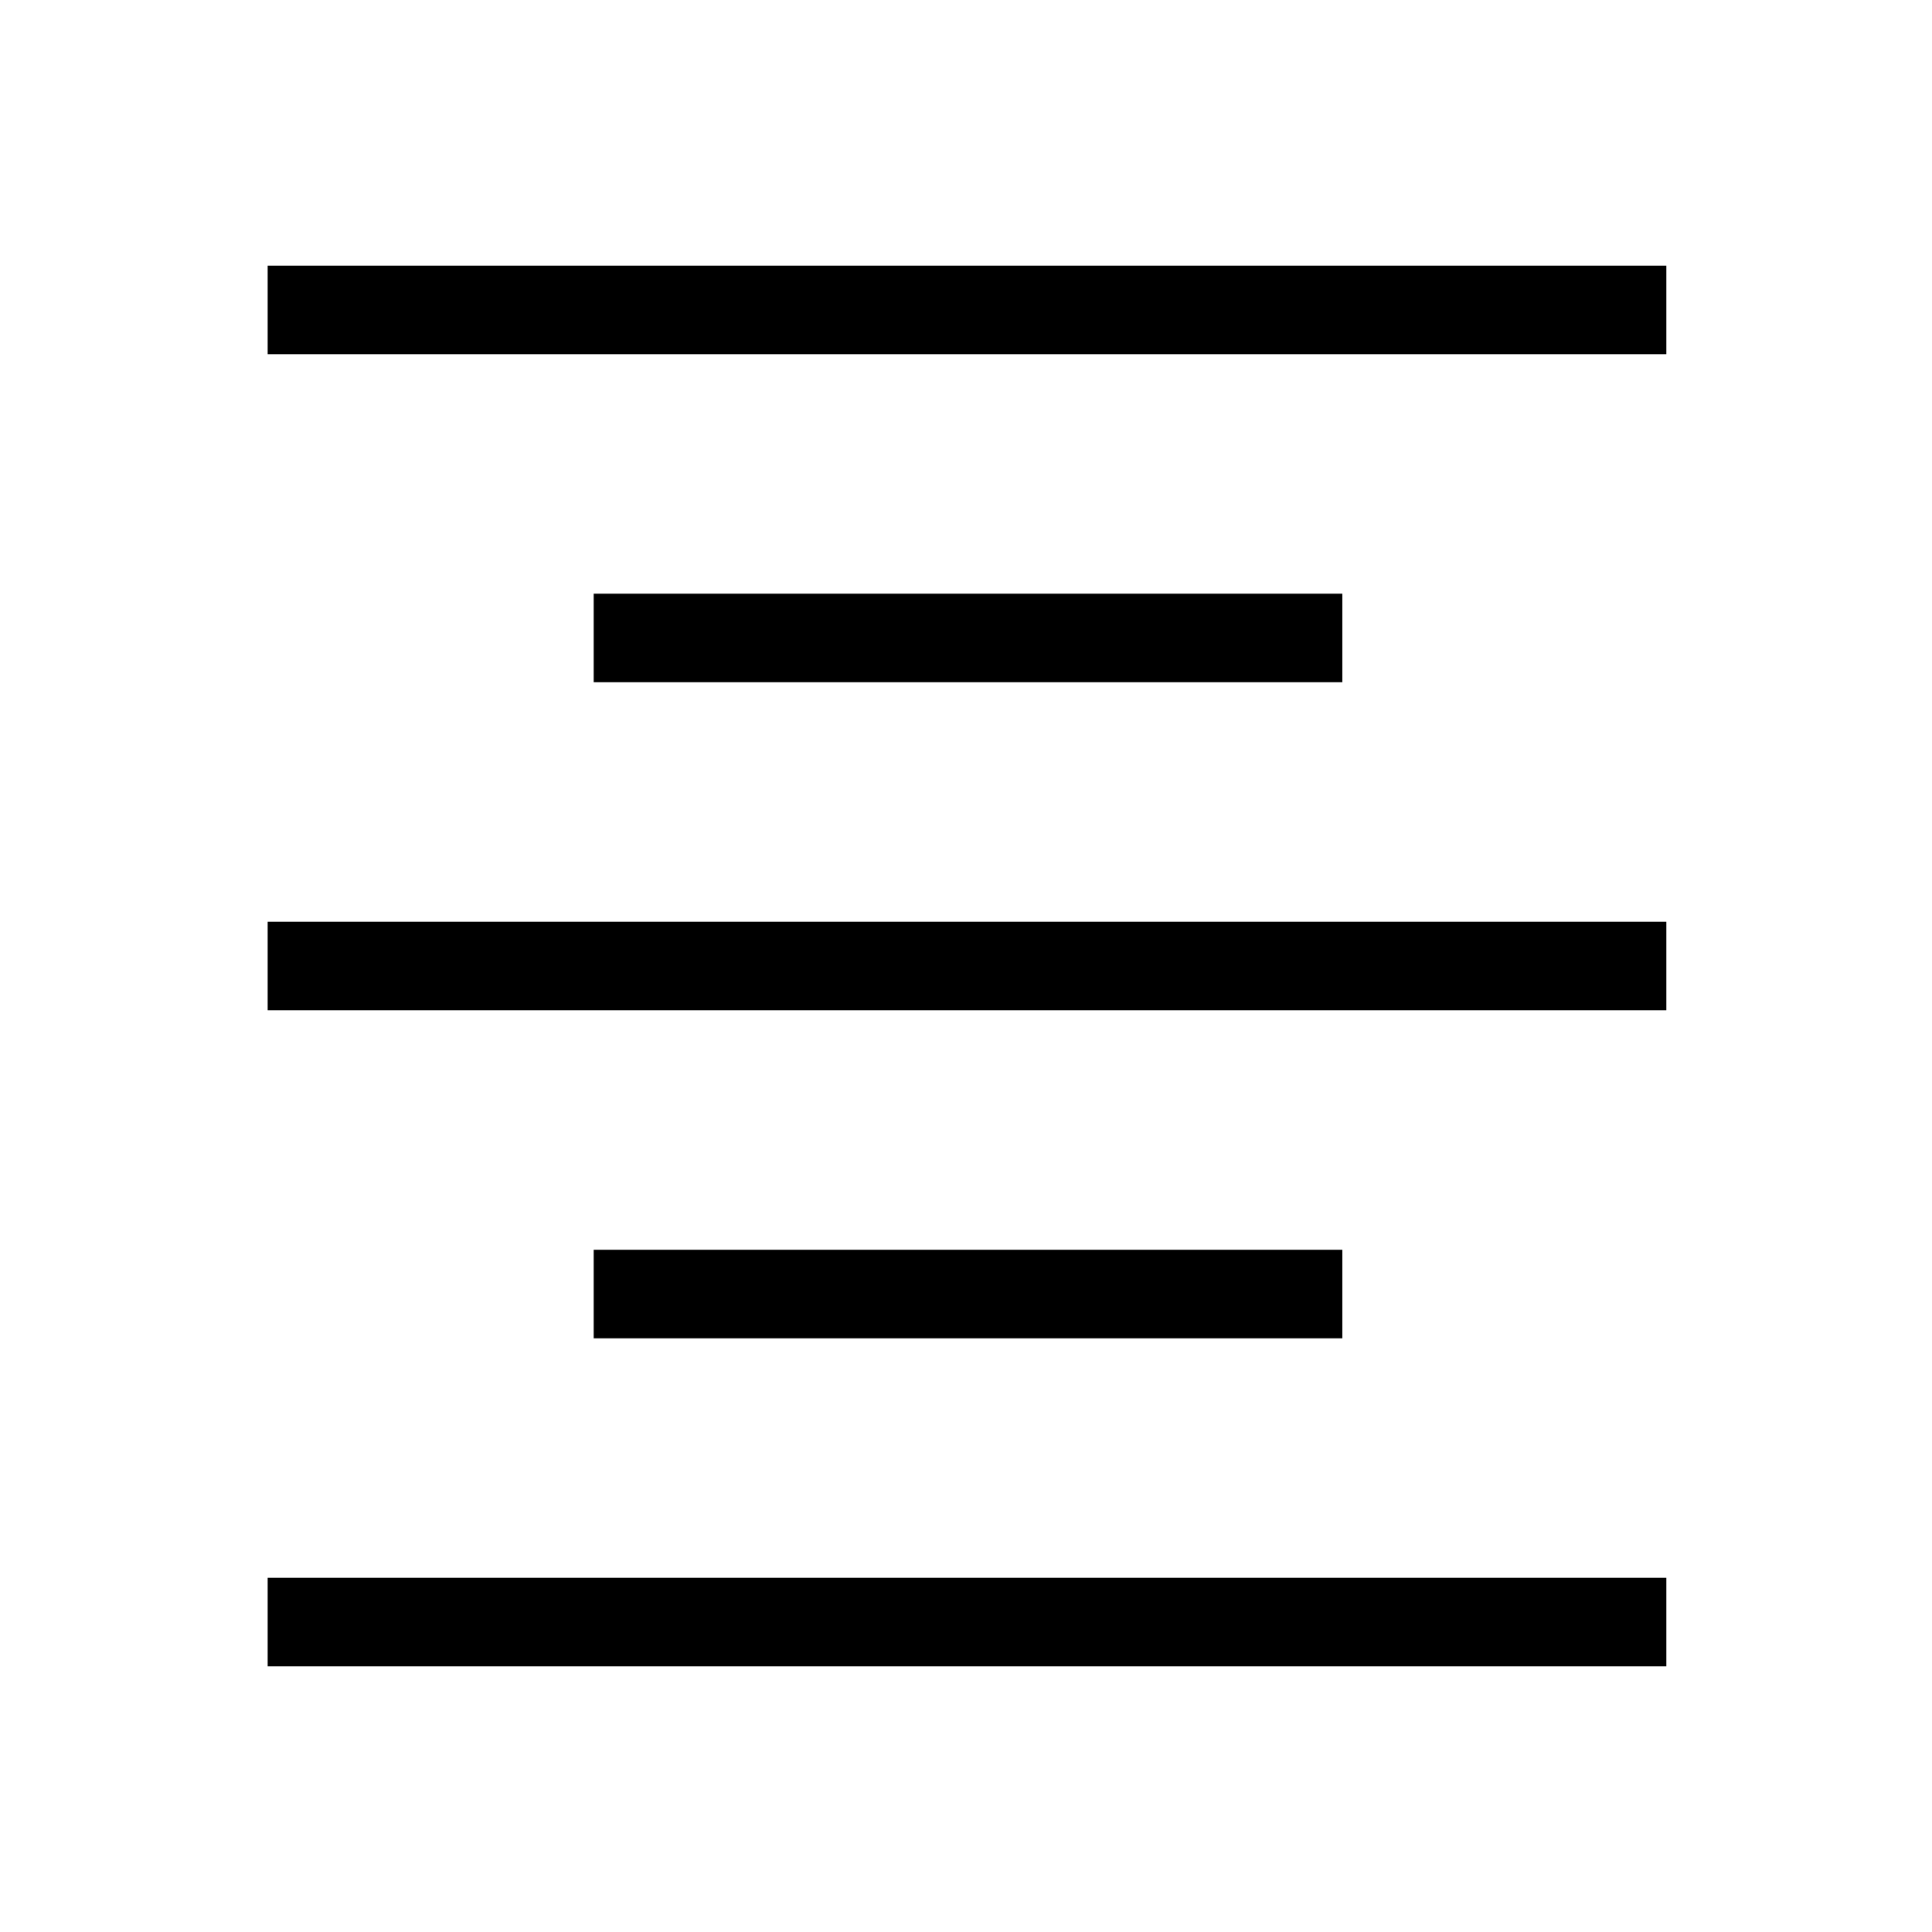 <svg xmlns="http://www.w3.org/2000/svg" height="48" width="48"><path d="M14.75 33.25V31.05H33.35V33.25ZM6.65 41.4V39.2H41.4V41.4ZM6.65 25.1V22.9H41.4V25.1ZM14.75 16.95V14.75H33.35V16.95ZM6.65 8.8V6.6H41.4V8.8Z"/></svg>